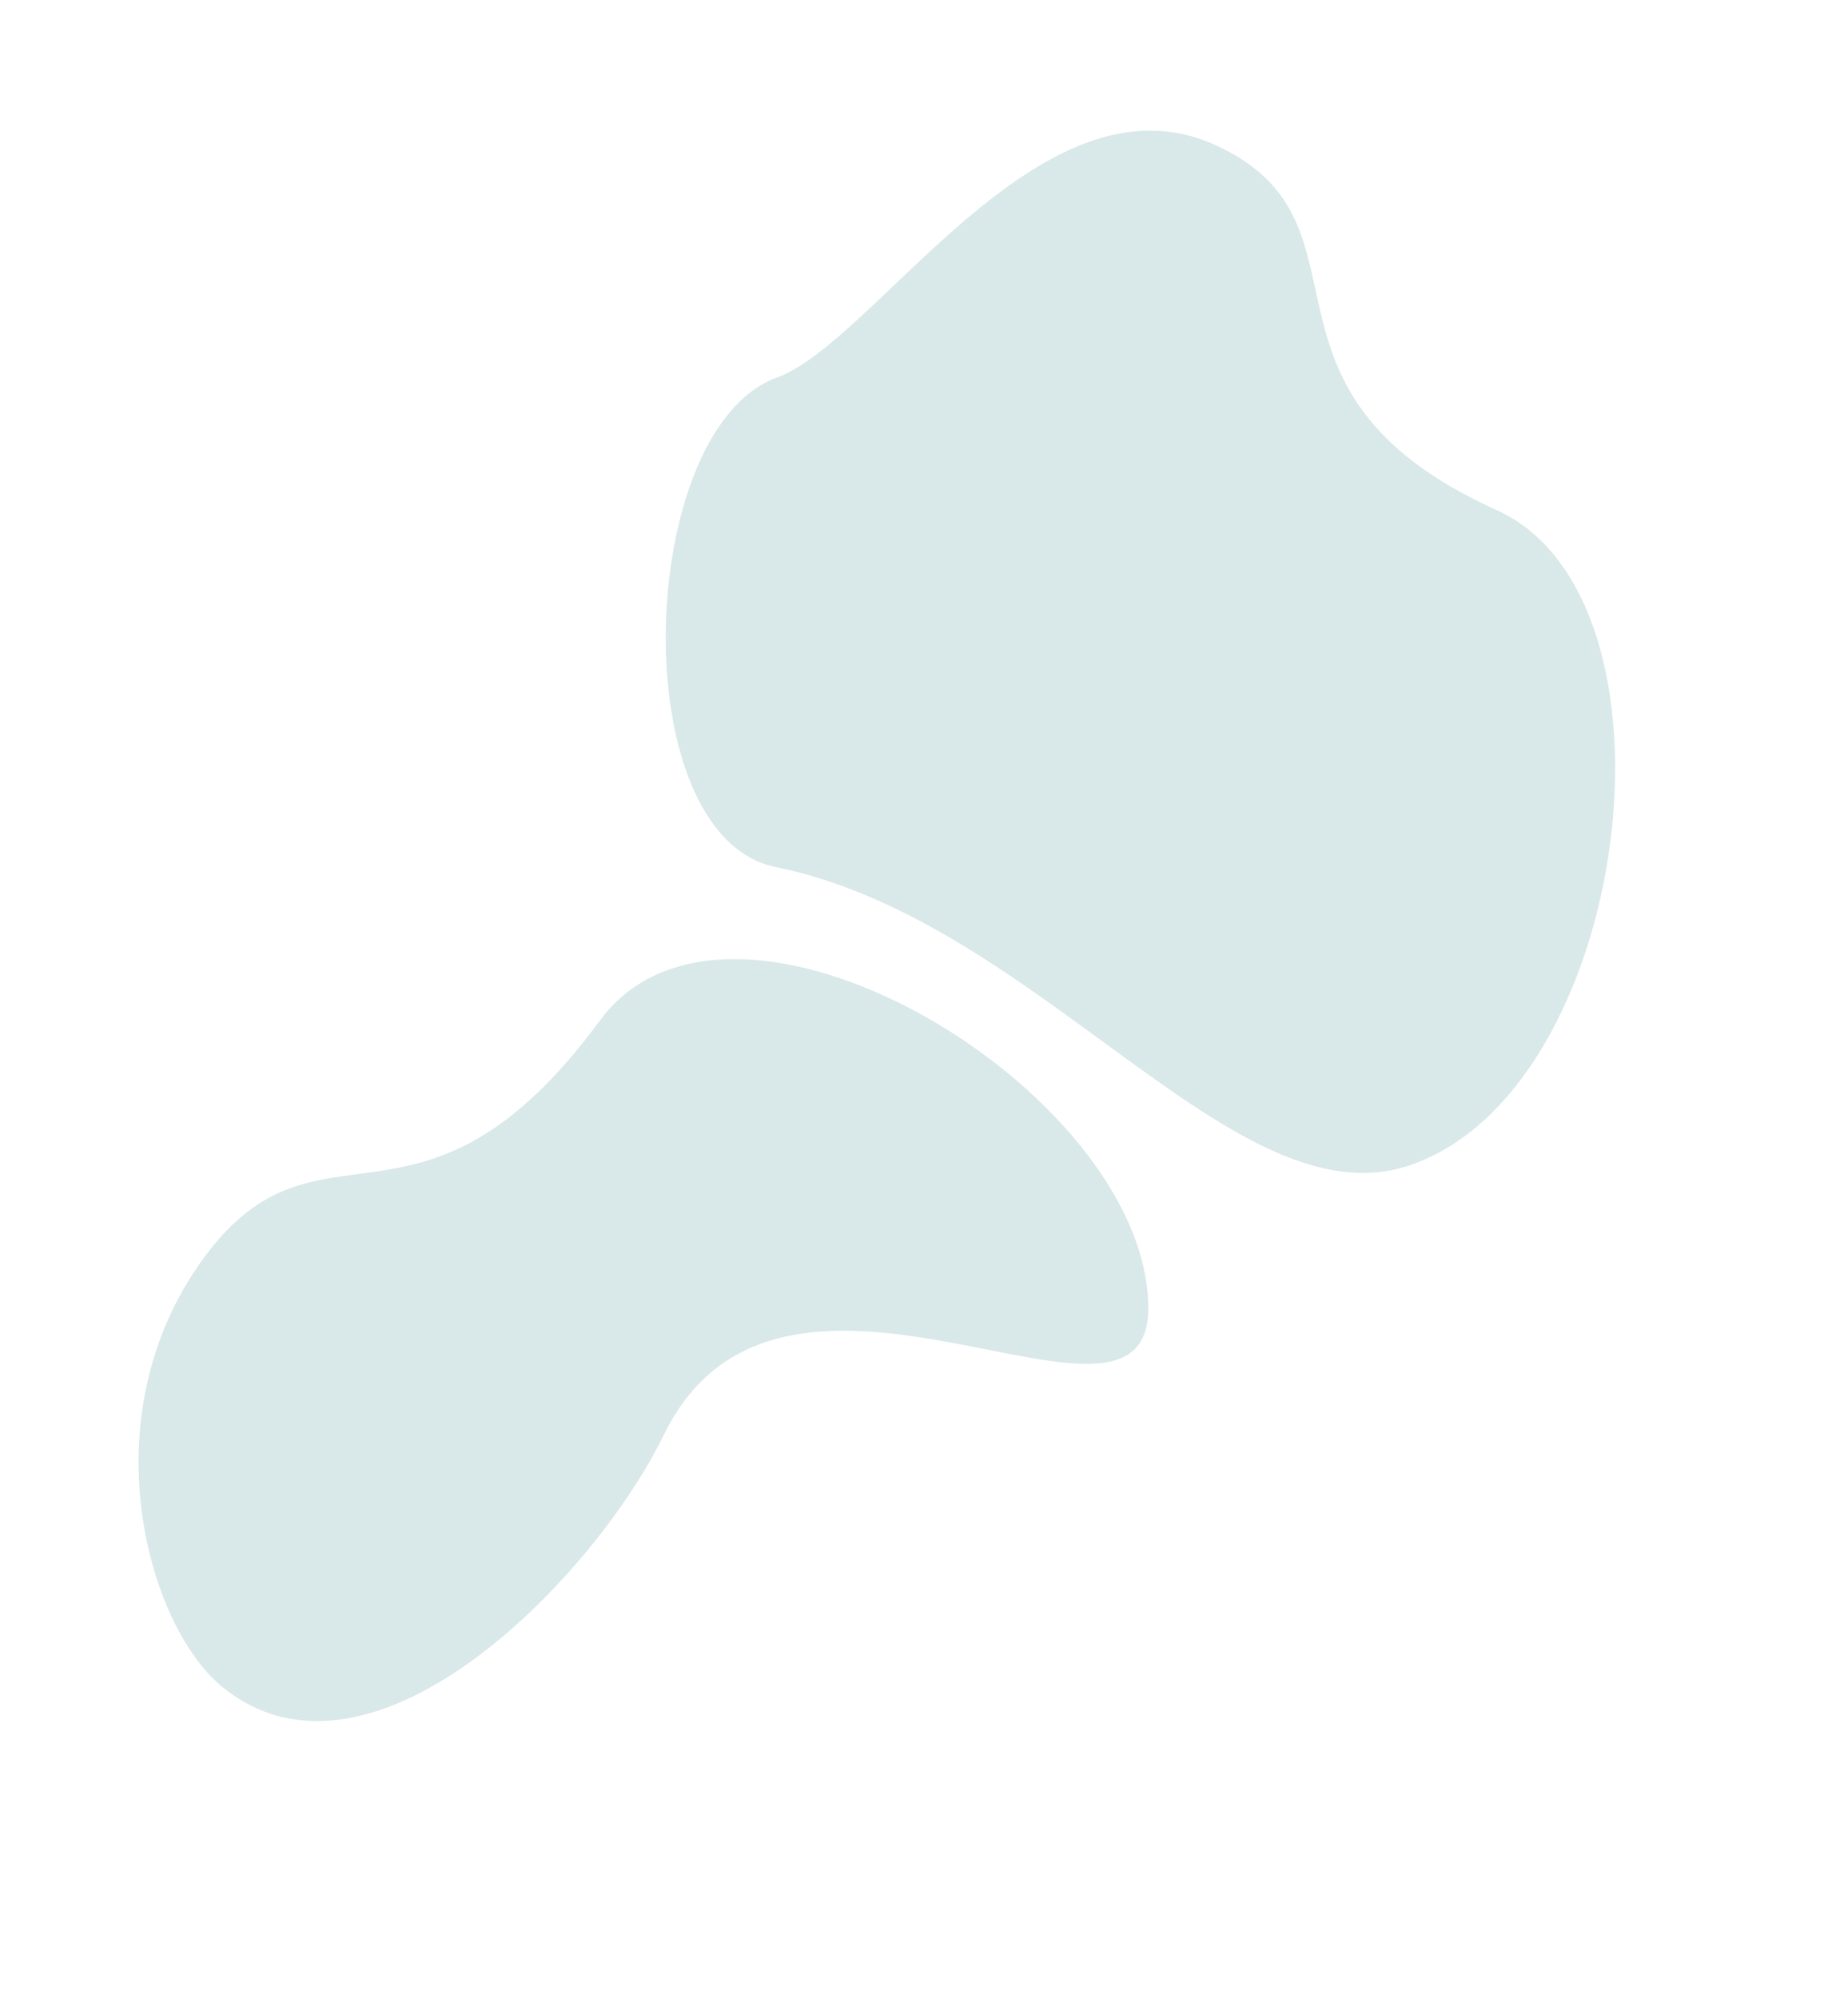 <svg width="1168" height="1263" viewBox="0 0 1168 1263" fill="none" xmlns="http://www.w3.org/2000/svg">
<path d="M766.985 91.189C876.99 140.033 777.116 246.171 945.979 322.449C1070.42 378.661 1031.16 689.541 890.638 736.627C780.108 773.665 656.755 581.776 490.447 548.072C393.446 528.413 401.664 271.289 490.86 238.739C553.877 215.744 656.981 42.344 766.985 91.189Z" fill="#81B1B0" fill-opacity="0.3"/>
<path d="M128.488 795.508C201.409 695.384 266.054 798.663 379.121 645.074C462.444 531.889 723.721 688.693 725.769 825.592C727.38 933.276 494.841 752.329 419.5 907C375.557 997.214 234.315 1143.56 140.019 1065.8C93.341 1027.3 55.567 895.632 128.488 795.508Z" fill="#81B1B0" fill-opacity="0.3"/>
</svg>
